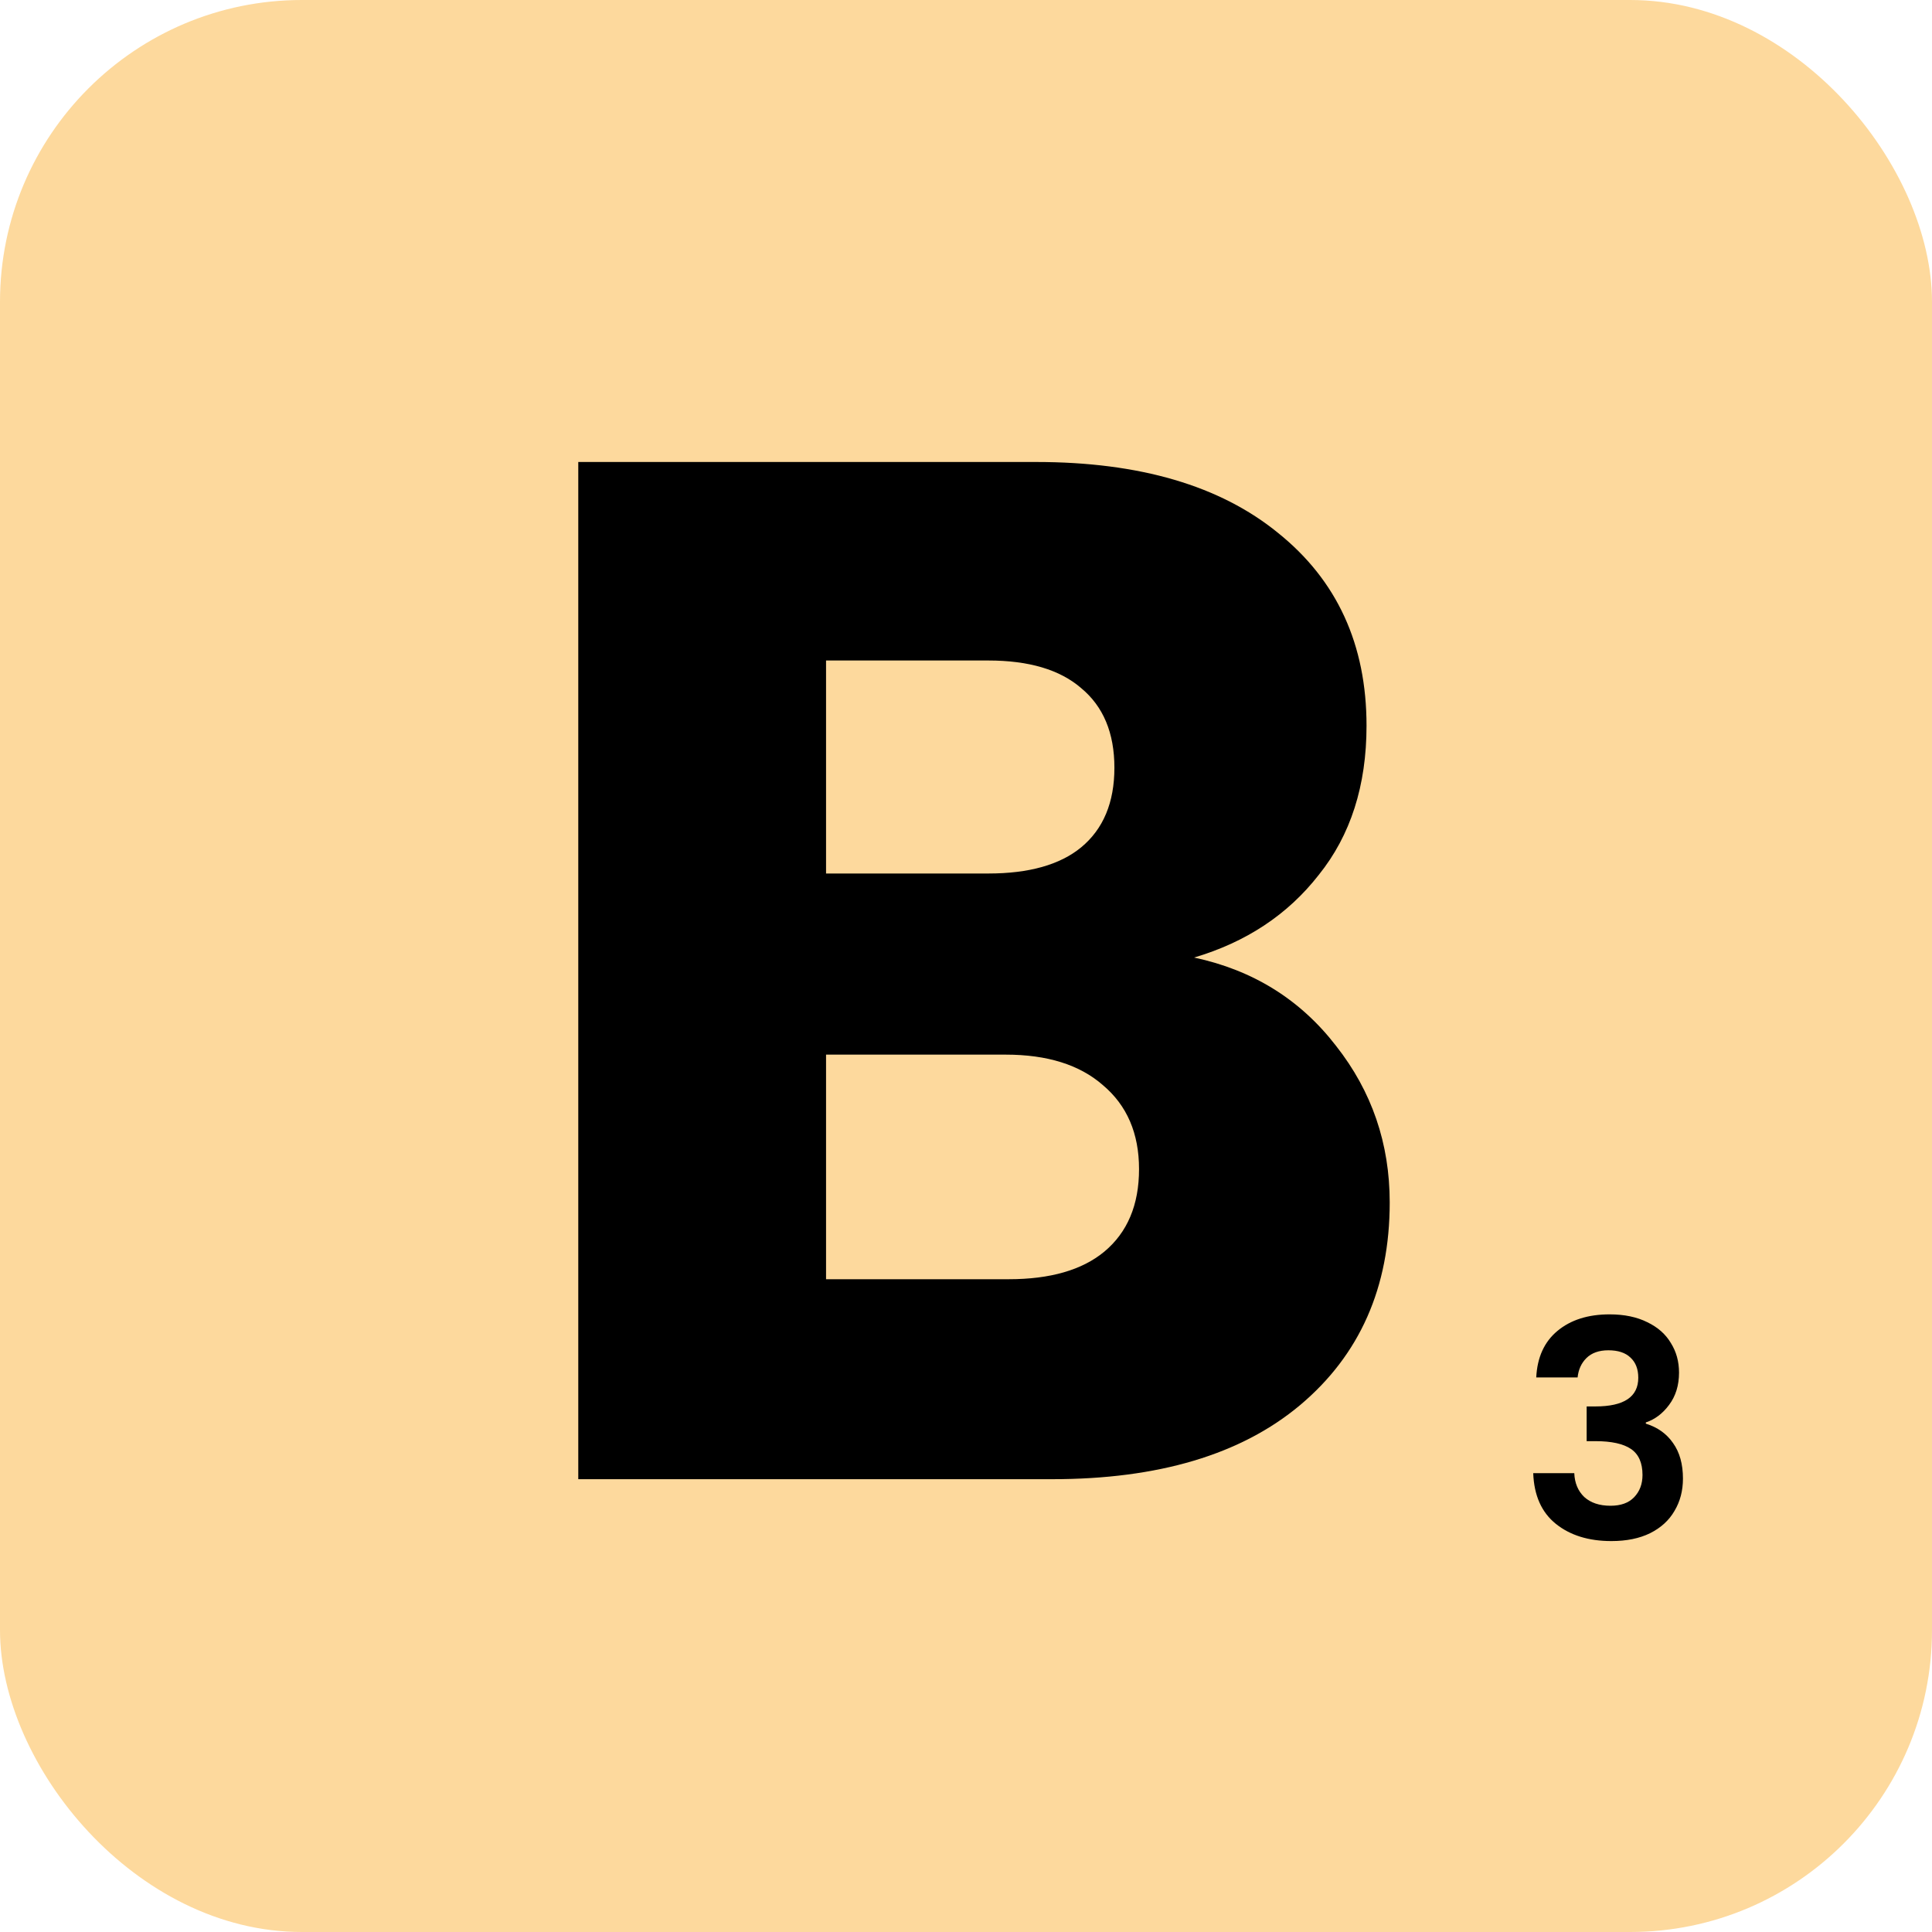 <svg width="64" height="64" viewBox="0 0 64 64" fill="none" xmlns="http://www.w3.org/2000/svg">
<rect width="64" height="64" rx="10" fill="#FDD99D"/>
<path d="M39.556 31.72C41.508 32.136 43.076 33.112 44.26 34.648C45.444 36.152 46.036 37.88 46.036 39.832C46.036 42.648 45.044 44.888 43.06 46.552C41.108 48.184 38.372 49 34.852 49H19.156V15.304H34.324C37.748 15.304 40.42 16.088 42.34 17.656C44.292 19.224 45.268 21.352 45.268 24.04C45.268 26.024 44.74 27.672 43.684 28.984C42.66 30.296 41.284 31.208 39.556 31.72ZM27.364 28.936H32.74C34.084 28.936 35.108 28.648 35.812 28.072C36.548 27.464 36.916 26.584 36.916 25.432C36.916 24.28 36.548 23.4 35.812 22.792C35.108 22.184 34.084 21.88 32.74 21.88H27.364V28.936ZM33.412 42.376C34.788 42.376 35.844 42.072 36.58 41.464C37.348 40.824 37.732 39.912 37.732 38.728C37.732 37.544 37.332 36.616 36.532 35.944C35.764 35.272 34.692 34.936 33.316 34.936H27.364V42.376H33.412Z" fill="black"/>
<path d="M50.89 45.63C50.923 44.963 51.157 44.45 51.59 44.09C52.03 43.723 52.607 43.54 53.32 43.54C53.807 43.54 54.224 43.627 54.57 43.8C54.917 43.967 55.177 44.197 55.35 44.49C55.53 44.777 55.62 45.103 55.62 45.47C55.62 45.89 55.51 46.247 55.29 46.54C55.077 46.827 54.82 47.02 54.52 47.12V47.16C54.907 47.28 55.207 47.493 55.42 47.8C55.64 48.107 55.75 48.5 55.75 48.98C55.75 49.38 55.657 49.737 55.47 50.05C55.29 50.363 55.02 50.61 54.66 50.79C54.307 50.963 53.88 51.05 53.38 51.05C52.627 51.05 52.014 50.86 51.54 50.48C51.067 50.1 50.817 49.54 50.79 48.8H52.15C52.163 49.127 52.273 49.39 52.48 49.59C52.694 49.783 52.983 49.88 53.35 49.88C53.69 49.88 53.95 49.787 54.13 49.6C54.317 49.407 54.41 49.16 54.41 48.86C54.41 48.46 54.283 48.173 54.03 48C53.777 47.827 53.383 47.74 52.85 47.74H52.56V46.59H52.85C53.797 46.59 54.27 46.273 54.27 45.64C54.27 45.353 54.184 45.13 54.01 44.97C53.843 44.81 53.6 44.73 53.28 44.73C52.967 44.73 52.724 44.817 52.55 44.99C52.383 45.157 52.287 45.37 52.26 45.63H50.89Z" fill="black"/>
</svg>
